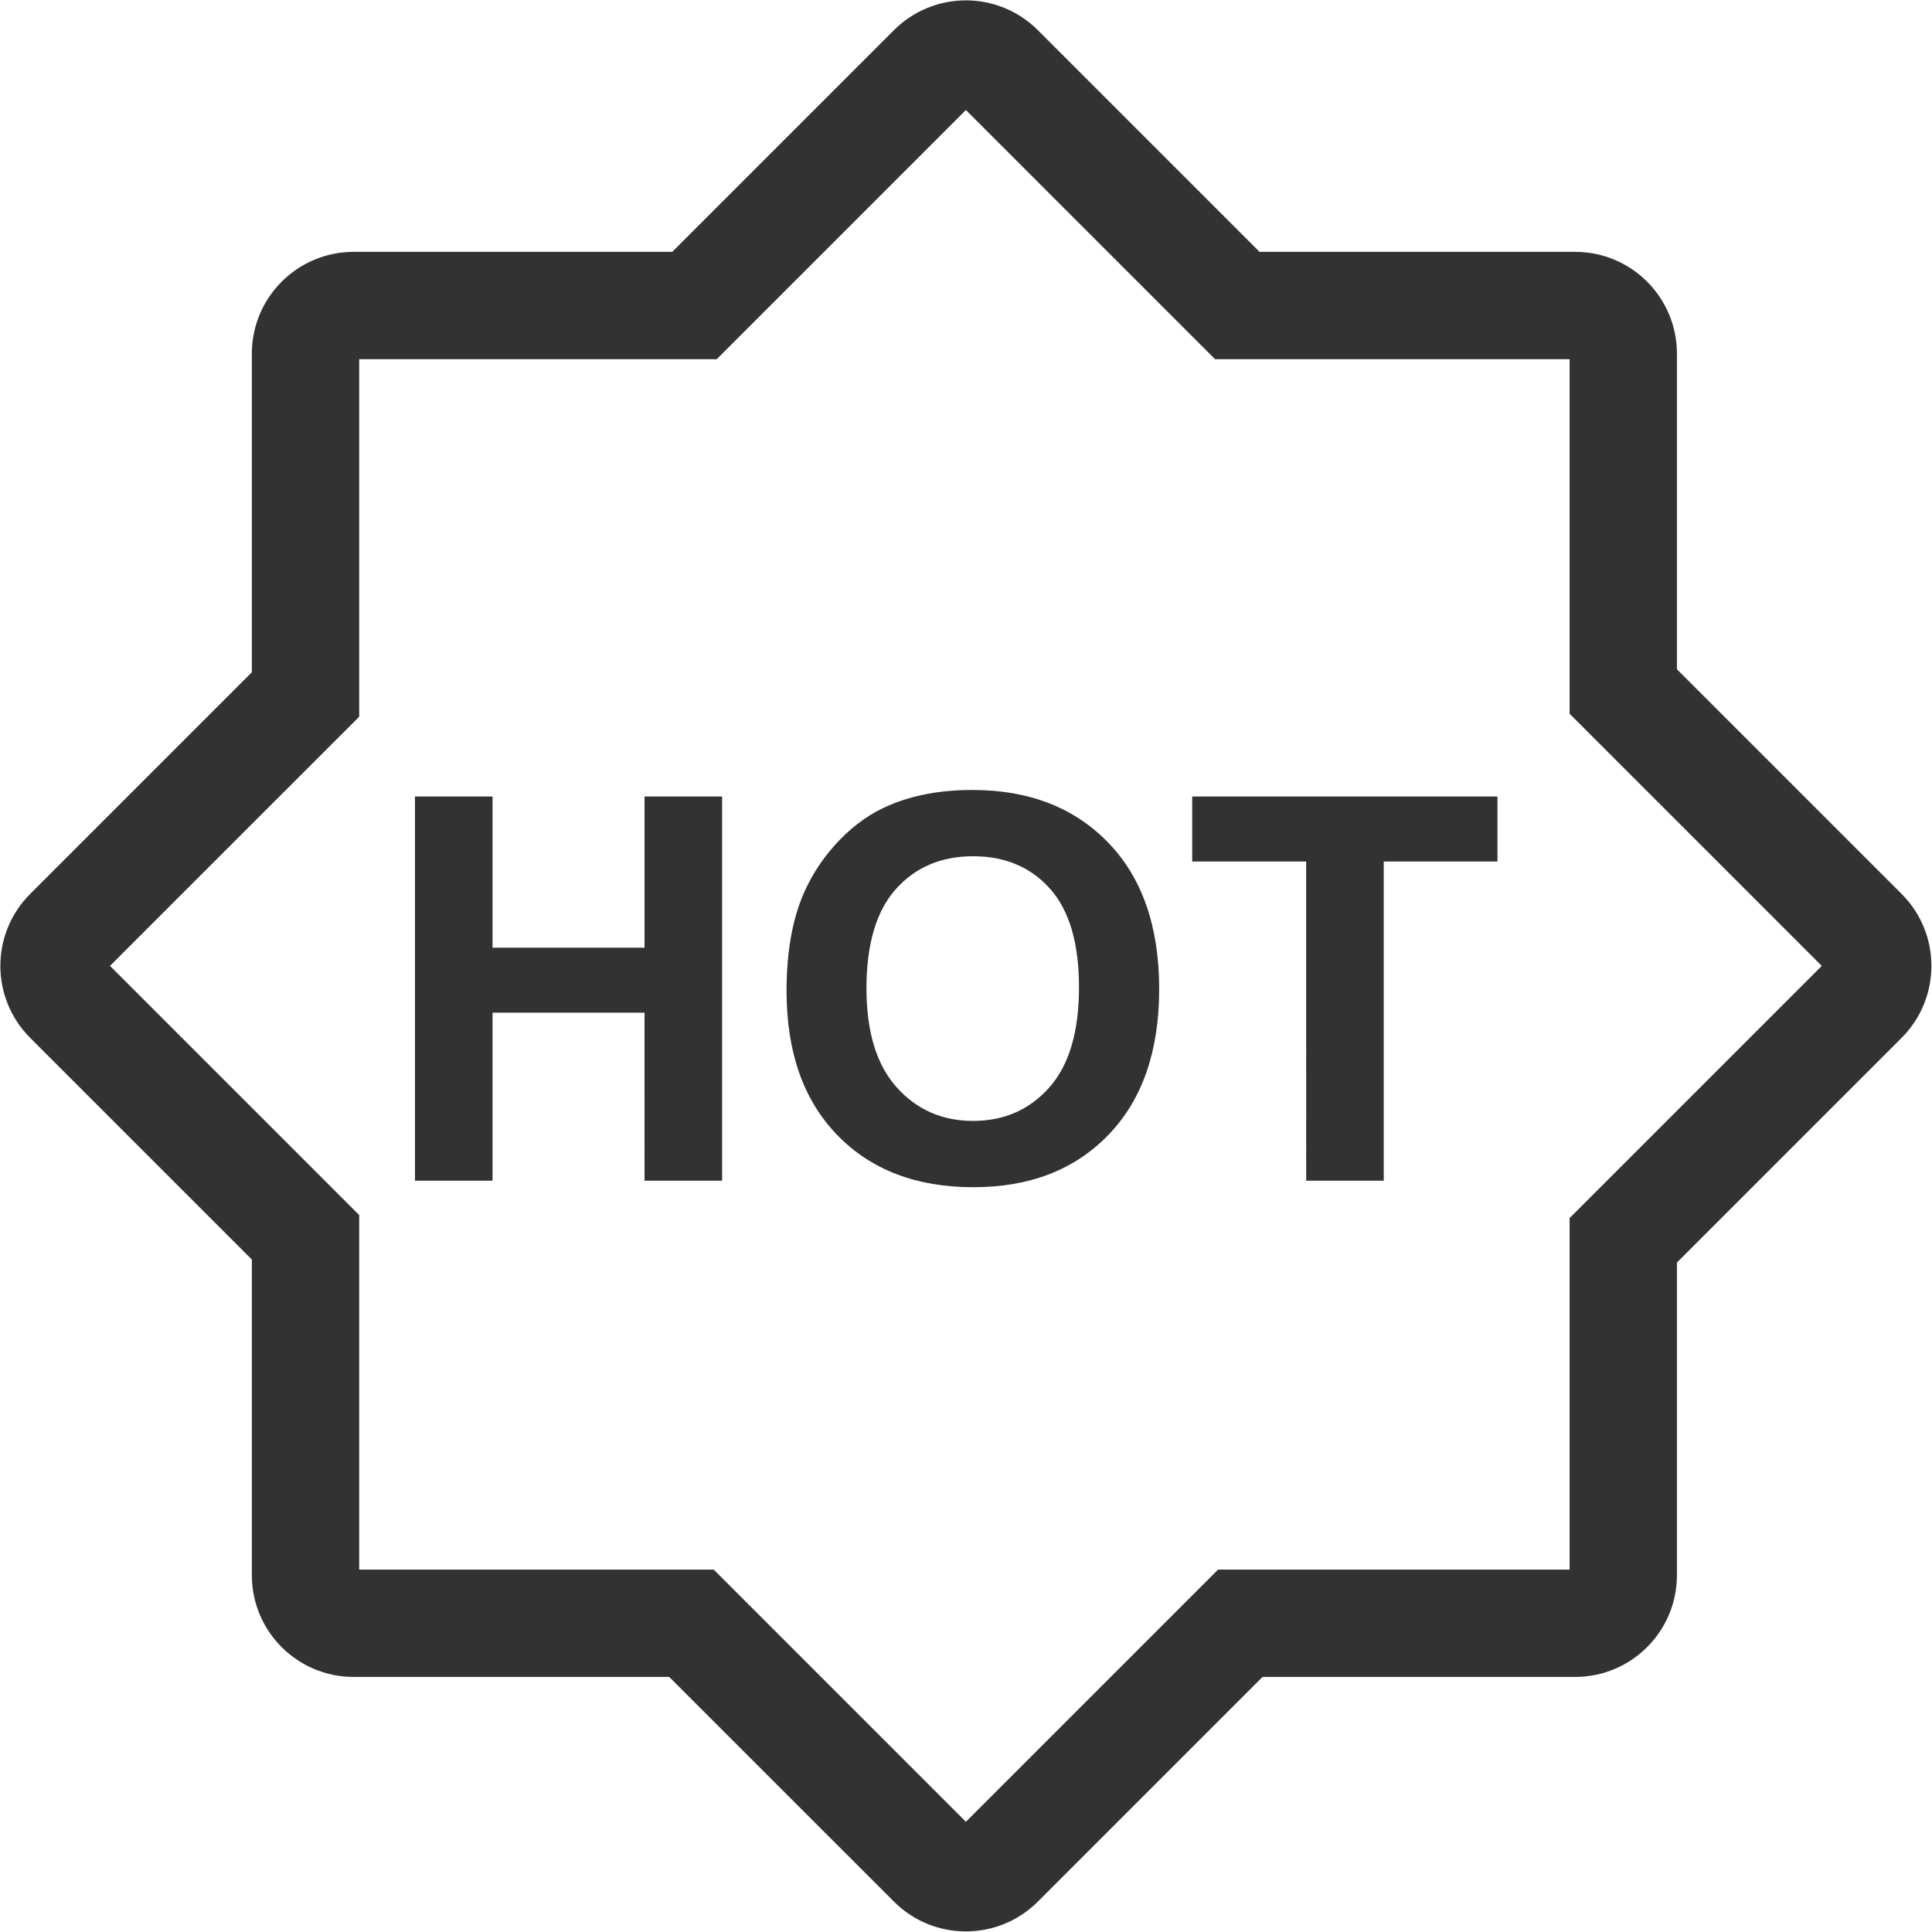 <svg width="1000" height="1000" xmlns="http://www.w3.org/2000/svg"><g fill="#323233" fill-rule="evenodd"><path d="M185.915 185.915v185.05L56.936 499.944l128.979 128.978v183.5h183.499l130.53 130.53 130.53-130.53h181.948V630.473l130.53-130.53-130.53-130.529v-183.5h-183.5L499.944 56.937 370.965 185.915h-185.05zm162.038-55.556L462.688 15.624c20.576-20.576 53.936-20.576 74.511 0l114.735 114.735H815.29c29.099 0 52.688 23.589 52.688 52.687v163.356l116.285 116.286c20.576 20.576 20.576 53.936 0 74.511L867.978 653.485V815.29c0 29.099-23.59 52.688-52.688 52.688H653.485L537.199 984.263c-20.575 20.576-53.935 20.576-74.51 0L346.401 867.978H183.046c-29.098 0-52.687-23.59-52.687-52.688V651.934L15.624 537.2c-20.576-20.575-20.576-53.935 0-74.51l114.735-114.736V183.046c0-29.098 23.589-52.687 52.687-52.687h164.907z" fill-rule="nonzero"/><path d="M214.79 611.111V412.272h40.147v78.26h78.668v-78.26h40.147v198.84h-40.147V524.17h-78.668v86.941H214.79zm192.328-98.199c0-20.254 3.03-37.254 9.088-50.998 4.52-10.127 10.692-19.215 18.514-27.262 7.821-8.048 16.389-14.016 25.702-17.904 12.388-5.244 26.675-7.867 42.86-7.867 29.297 0 52.74 9.088 70.326 27.263 17.588 18.175 26.381 43.447 26.381 75.819 0 32.1-8.726 57.215-26.177 75.344-17.452 18.13-40.78 27.195-69.987 27.195-29.568 0-53.078-9.02-70.53-27.059-17.451-18.04-26.177-42.883-26.177-74.53zm41.368-1.356c0 22.515 5.2 39.582 15.598 51.202 10.399 11.619 23.6 17.429 39.605 17.429 16.005 0 29.139-5.765 39.402-17.294 10.263-11.529 15.394-28.822 15.394-51.88 0-22.786-4.996-39.785-14.987-50.998-9.992-11.212-23.261-16.818-39.809-16.818-16.547 0-29.884 5.674-40.012 17.022-10.127 11.348-15.19 28.46-15.19 51.337zm227.594 99.555V445.91h-59.001v-33.637h158.013v33.637h-58.865v165.202H676.08z"/></g></svg>